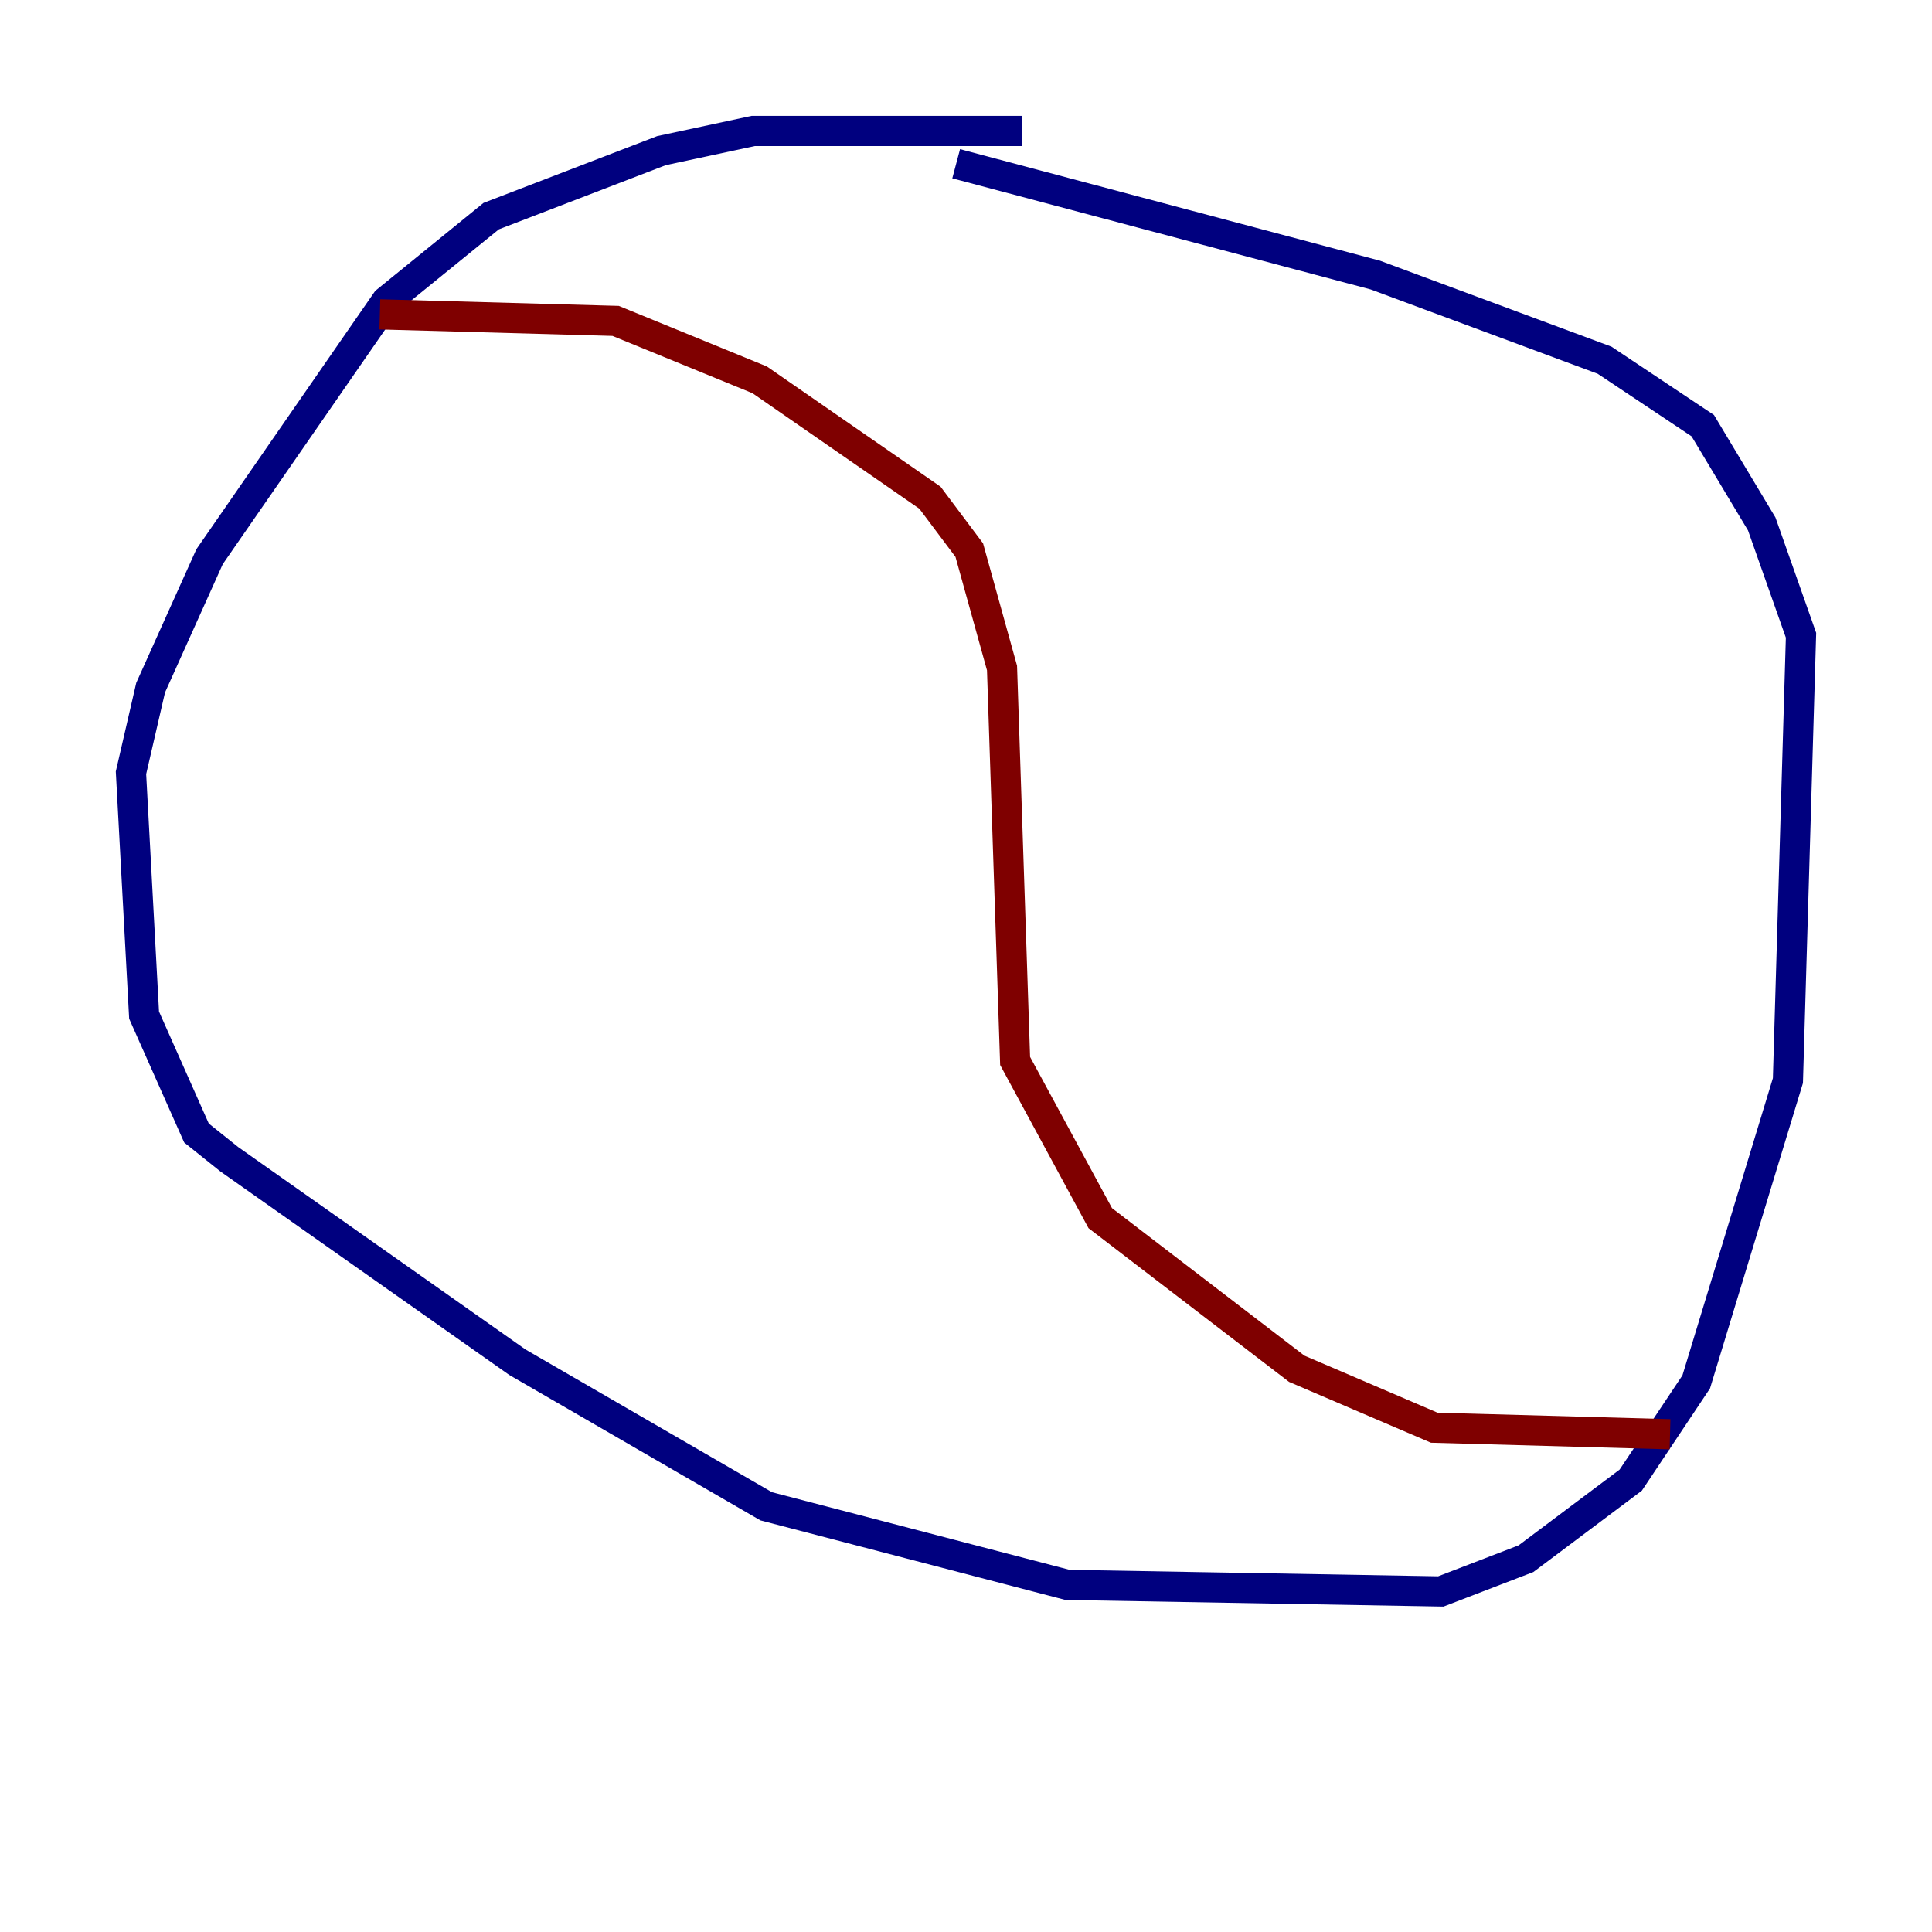 <?xml version="1.0" encoding="utf-8" ?>
<svg baseProfile="tiny" height="128" version="1.2" viewBox="0,0,128,128" width="128" xmlns="http://www.w3.org/2000/svg" xmlns:ev="http://www.w3.org/2001/xml-events" xmlns:xlink="http://www.w3.org/1999/xlink"><defs /><polyline fill="none" points="67.688,8.678 49.898,8.678 43.824,9.98 32.542,14.319 25.6,19.959 13.885,36.881 9.98,45.559 8.678,51.2 9.546,67.254 13.017,75.064 15.186,76.8 34.278,90.251 50.766,99.797 70.725,105.003 95.458,105.437 101.098,103.268 108.041,98.061 112.38,91.552 118.454,71.593 119.322,42.088 116.719,34.712 112.814,28.203 106.305,23.864 91.119,18.224 63.349,10.848" stroke="#00007f" stroke-width="2" /><polyline fill="none" points="25.166,20.827 40.786,21.261 50.332,25.166 61.614,32.976 64.217,36.447 66.386,44.258 67.254,70.291 72.895,80.705 85.912,90.685 95.024,94.59 110.644,95.024" stroke="#7f0000" stroke-width="2" /></svg>
